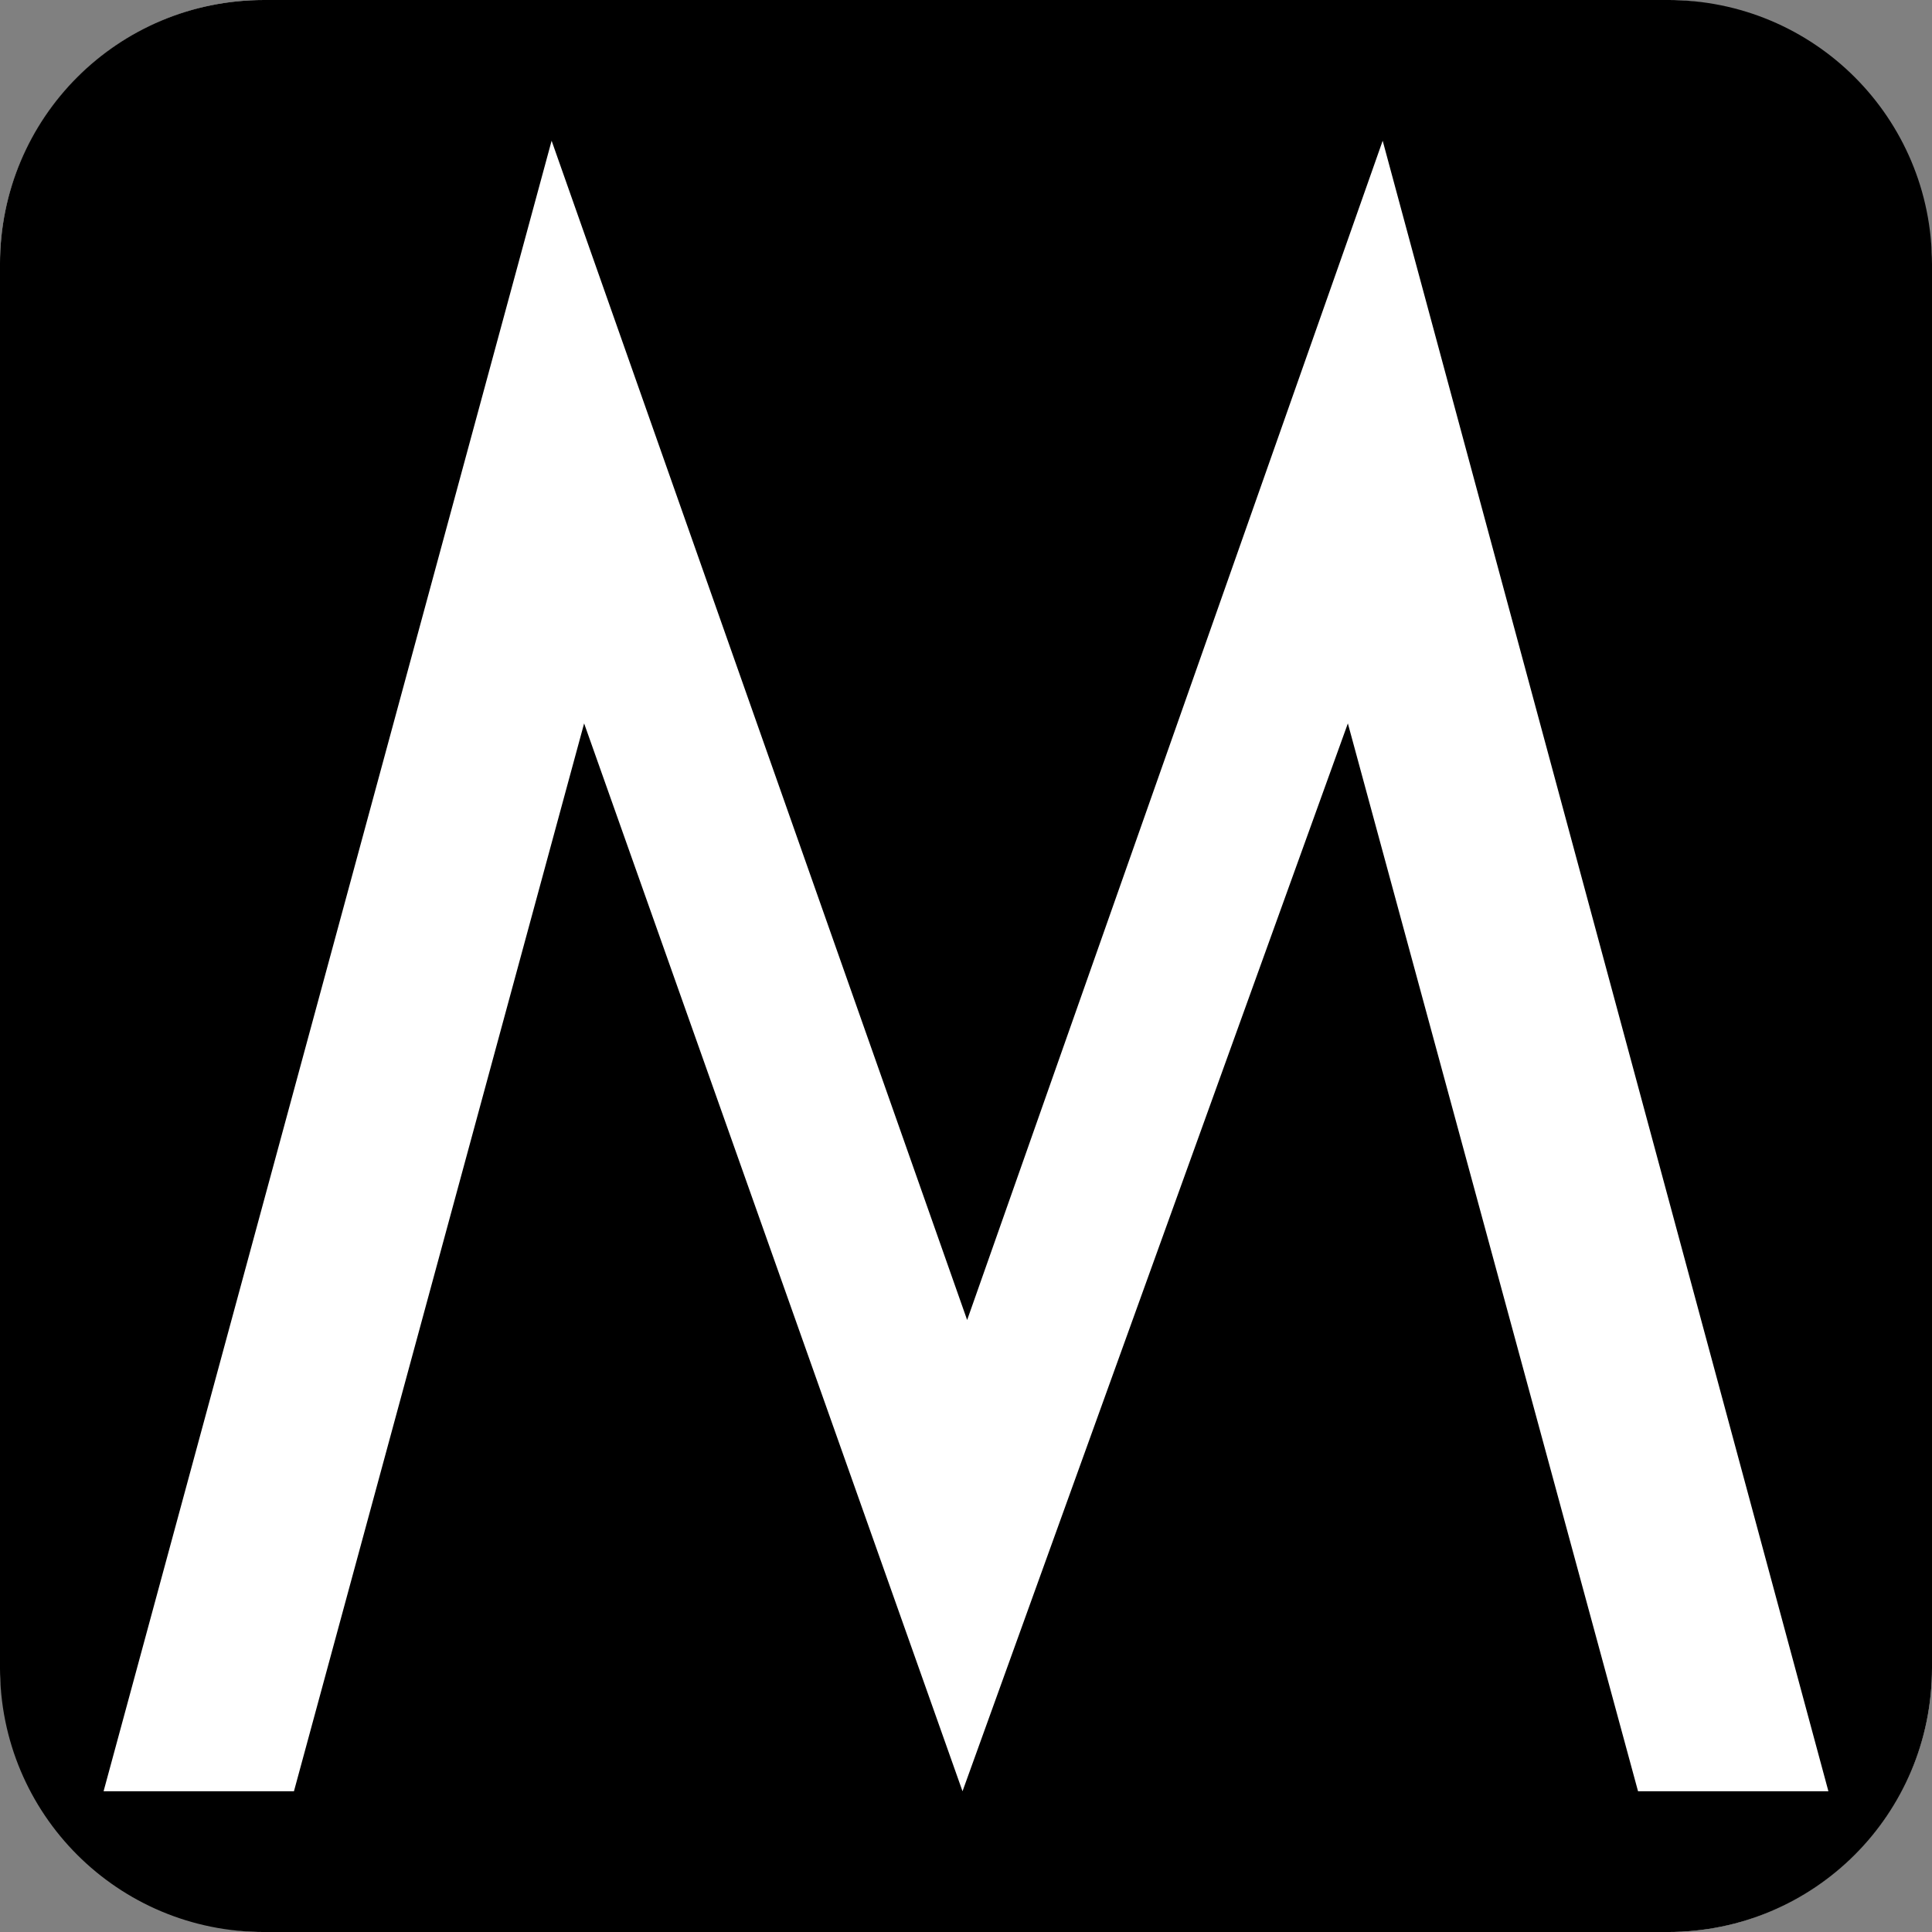 <?xml version="1.0" encoding="UTF-8" standalone="no"?>
<!-- Created with Inkscape (http://www.inkscape.org/) -->

<svg
   width="512"
   height="512"
   viewBox="0 0 135.467 135.467"
   version="1.1"
   id="svg5"
   inkscape:version="1.2.2 (b0a8486541, 2022-12-01)"
   sodipodi:docname="icon.svg"
   xmlns:inkscape="http://www.inkscape.org/namespaces/inkscape"
   xmlns:sodipodi="http://sodipodi.sourceforge.net/DTD/sodipodi-0.dtd"
   xmlns="http://www.w3.org/2000/svg"
   xmlns:svg="http://www.w3.org/2000/svg">
  <rect x="0" y="0" width="135.467" height="135.467" fill="#808080" stroke="none"/>
  <sodipodi:namedview
     id="namedview7"
     pagecolor="#ffffff"
     bordercolor="#000000"
     borderopacity="0.25"
     inkscape:showpageshadow="2"
     inkscape:pageopacity="0.0"
     inkscape:pagecheckerboard="0"
     inkscape:deskcolor="#d1d1d1"
     inkscape:document-units="px"
     showgrid="false"
     inkscape:zoom="0.59969163"
     inkscape:cx="225.94946"
     inkscape:cy="256.79865"
     inkscape:window-width="1366"
     inkscape:window-height="731"
     inkscape:window-x="0"
     inkscape:window-y="0"
     inkscape:window-maximized="1"
     inkscape:current-layer="layer1" />
  <defs
     id="defs2">
    <rect
       x="-150.835"
       y="110.399"
       width="411.392"
       height="403.332"
       id="rect277" />
  </defs>
  <g
     inkscape:label="Слой 1"
     inkscape:groupmode="layer"
     id="layer1">
    <g
       id="g286"
       transform="translate(65.054,-24.366)">
      <rect
         style="fill:#ffffff;stroke-width:0.266"
         id="rect111"
         width="135.467"
         height="135.467"
         x="-65.054"
         y="24.366"
         ry="18.526" />
      <path
         id="rect281"
         style="fill:#000000;stroke-width:0.266"
         d="m -46.528,24.366 c -10.264,0 -18.527,8.263 -18.527,18.527 v 98.414 c 0,10.264 8.263,18.527 18.527,18.527 h 98.414 c 10.264,0 18.527,-8.263 18.527,-18.527 V 42.892 c 0,-10.264 -8.263,-18.527 -18.527,-18.527 z M -26.376,34.234 2.76,116.922 31.896,34.234 63.149,149.964 H 49.801 L 29.455,75.089 2.435,149.964 -24.097,75.089 -44.443,149.964 H -57.791 Z" />
    </g>
  </g>
</svg>
